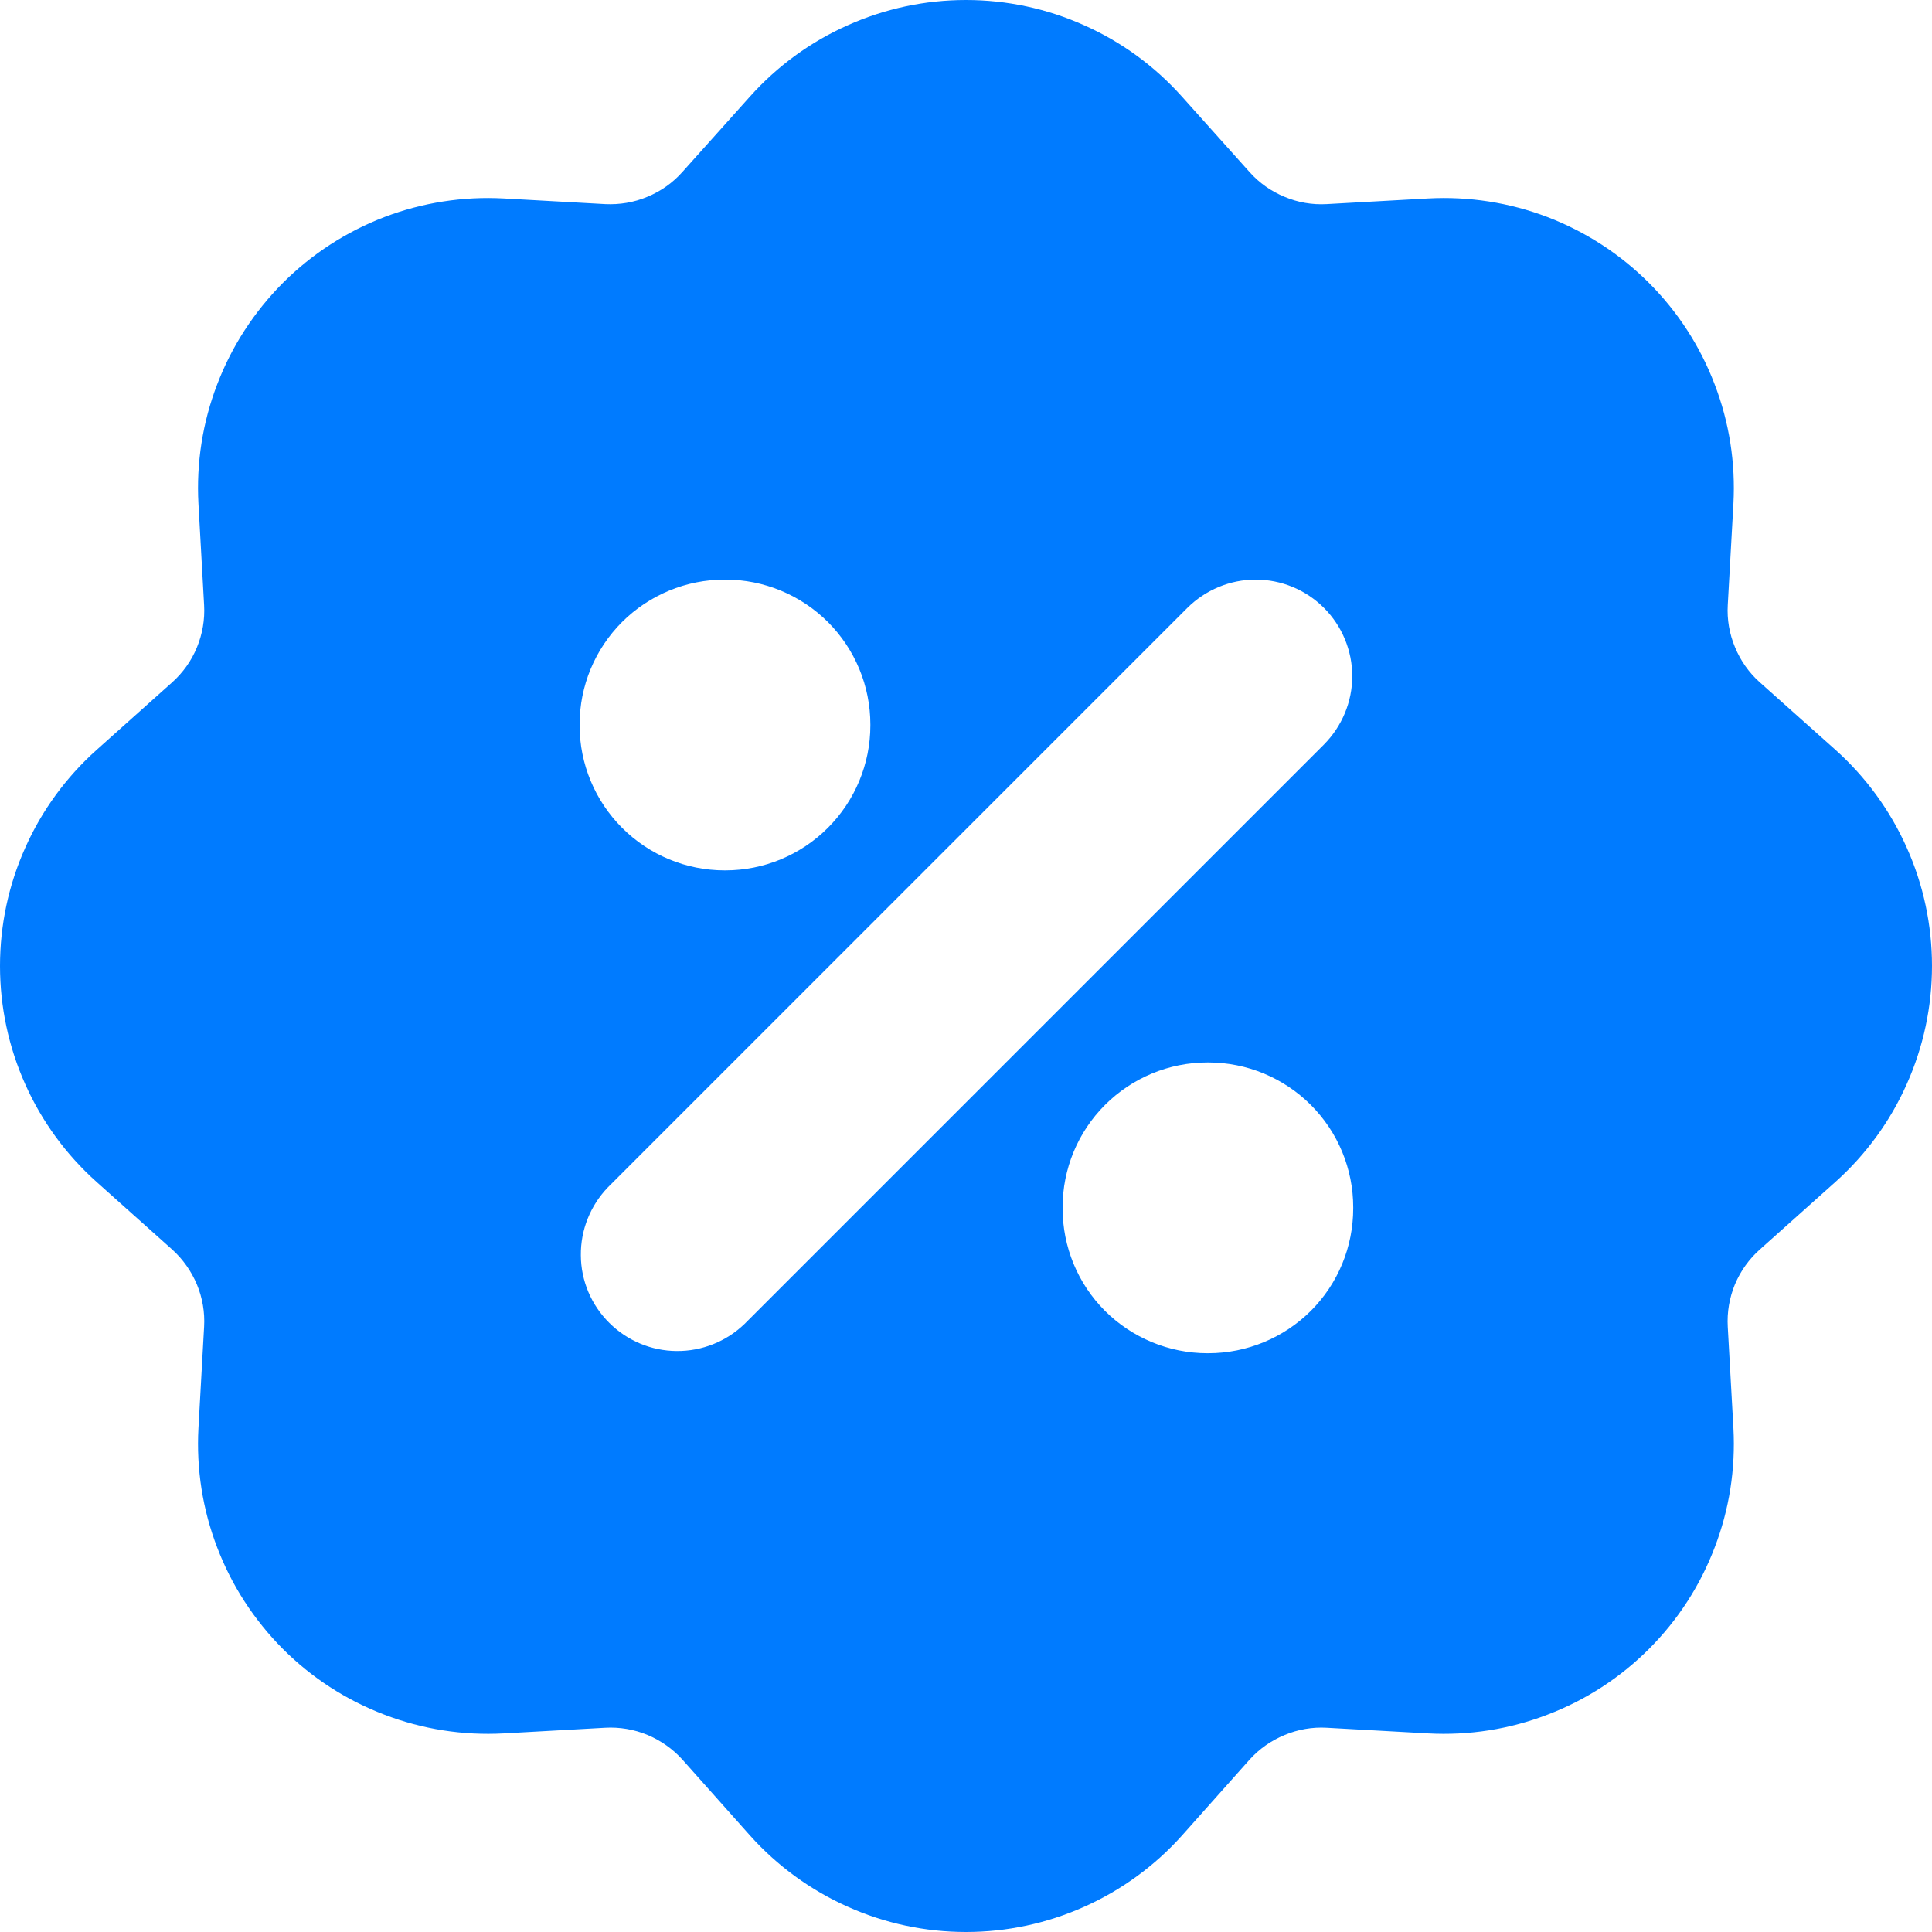<svg width="14" height="14" viewBox="0 0 14 14" fill="none" xmlns="http://www.w3.org/2000/svg">
<path fill-rule="evenodd" clip-rule="evenodd" d="M5.435 0.699C5.632 0.479 5.873 0.303 6.143 0.183C6.413 0.062 6.704 0 7 0C7.295 0 7.587 0.062 7.856 0.183C8.126 0.303 8.367 0.479 8.564 0.699L9.054 1.246C9.124 1.325 9.211 1.386 9.308 1.426C9.405 1.467 9.509 1.485 9.614 1.479L10.349 1.438C10.644 1.422 10.939 1.468 11.214 1.573C11.49 1.679 11.74 1.841 11.949 2.05C12.158 2.259 12.32 2.509 12.425 2.785C12.531 3.06 12.577 3.355 12.561 3.65L12.52 4.385C12.514 4.489 12.532 4.594 12.573 4.691C12.613 4.788 12.674 4.875 12.753 4.945L13.301 5.434C13.521 5.631 13.697 5.873 13.817 6.142C13.938 6.412 14 6.704 14 6.999C14 7.294 13.938 7.586 13.817 7.856C13.697 8.126 13.521 8.367 13.301 8.564L12.753 9.054C12.674 9.124 12.613 9.21 12.572 9.307C12.532 9.404 12.514 9.509 12.52 9.614L12.561 10.349C12.577 10.644 12.531 10.939 12.425 11.214C12.32 11.49 12.158 11.74 11.949 11.949C11.74 12.158 11.49 12.32 11.214 12.425C10.939 12.531 10.644 12.577 10.349 12.561L9.614 12.52C9.51 12.514 9.405 12.532 9.308 12.573C9.211 12.613 9.124 12.674 9.054 12.752L8.565 13.301C8.368 13.521 8.126 13.697 7.857 13.817C7.587 13.938 7.295 14 7 14C6.705 14 6.413 13.938 6.143 13.817C5.874 13.697 5.632 13.521 5.435 13.301L4.946 12.752C4.876 12.674 4.789 12.613 4.692 12.572C4.595 12.532 4.49 12.514 4.385 12.52L3.65 12.561C3.355 12.577 3.061 12.531 2.785 12.425C2.509 12.32 2.259 12.158 2.05 11.949C1.842 11.74 1.679 11.49 1.574 11.214C1.468 10.939 1.422 10.644 1.438 10.349L1.479 9.614C1.485 9.509 1.467 9.405 1.427 9.308C1.386 9.211 1.325 9.124 1.247 9.054L0.699 8.564C0.479 8.367 0.303 8.126 0.183 7.857C0.062 7.587 0 7.295 0 7C0 6.704 0.062 6.412 0.183 6.143C0.303 5.873 0.479 5.632 0.699 5.435L1.247 4.945C1.325 4.875 1.387 4.789 1.427 4.691C1.467 4.594 1.485 4.49 1.479 4.385L1.438 3.65C1.422 3.355 1.468 3.06 1.574 2.785C1.679 2.509 1.842 2.259 2.05 2.05C2.259 1.841 2.509 1.679 2.785 1.573C3.061 1.468 3.355 1.422 3.65 1.438L4.385 1.479C4.49 1.484 4.594 1.467 4.691 1.426C4.788 1.386 4.875 1.325 4.945 1.246L5.435 0.699ZM9.594 4.405C9.725 4.536 9.799 4.714 9.799 4.9C9.799 5.085 9.725 5.263 9.594 5.395L5.395 9.594C5.263 9.721 5.086 9.792 4.903 9.79C4.719 9.789 4.544 9.715 4.414 9.585C4.284 9.456 4.21 9.28 4.209 9.097C4.207 8.913 4.278 8.736 4.405 8.604L8.604 4.405C8.736 4.274 8.914 4.2 9.099 4.2C9.285 4.2 9.463 4.274 9.594 4.405ZM5.25 4.2C4.972 4.2 4.705 4.311 4.508 4.507C4.311 4.704 4.2 4.971 4.2 5.25V5.257C4.2 5.535 4.311 5.802 4.508 5.999C4.705 6.196 4.972 6.307 5.25 6.307H5.257C5.535 6.307 5.802 6.196 5.999 5.999C6.196 5.802 6.307 5.535 6.307 5.257V5.25C6.307 4.971 6.196 4.704 5.999 4.507C5.802 4.311 5.535 4.2 5.257 4.2H5.25ZM8.749 7.699C8.471 7.699 8.204 7.81 8.007 8.007C7.81 8.204 7.7 8.471 7.7 8.749V8.756C7.7 9.035 7.81 9.302 8.007 9.499C8.204 9.695 8.471 9.806 8.749 9.806H8.756C9.035 9.806 9.302 9.695 9.499 9.499C9.696 9.302 9.806 9.035 9.806 8.756V8.749C9.806 8.471 9.696 8.204 9.499 8.007C9.302 7.81 9.035 7.699 8.756 7.699H8.749Z" fill="#007BFF"/>
</svg>
